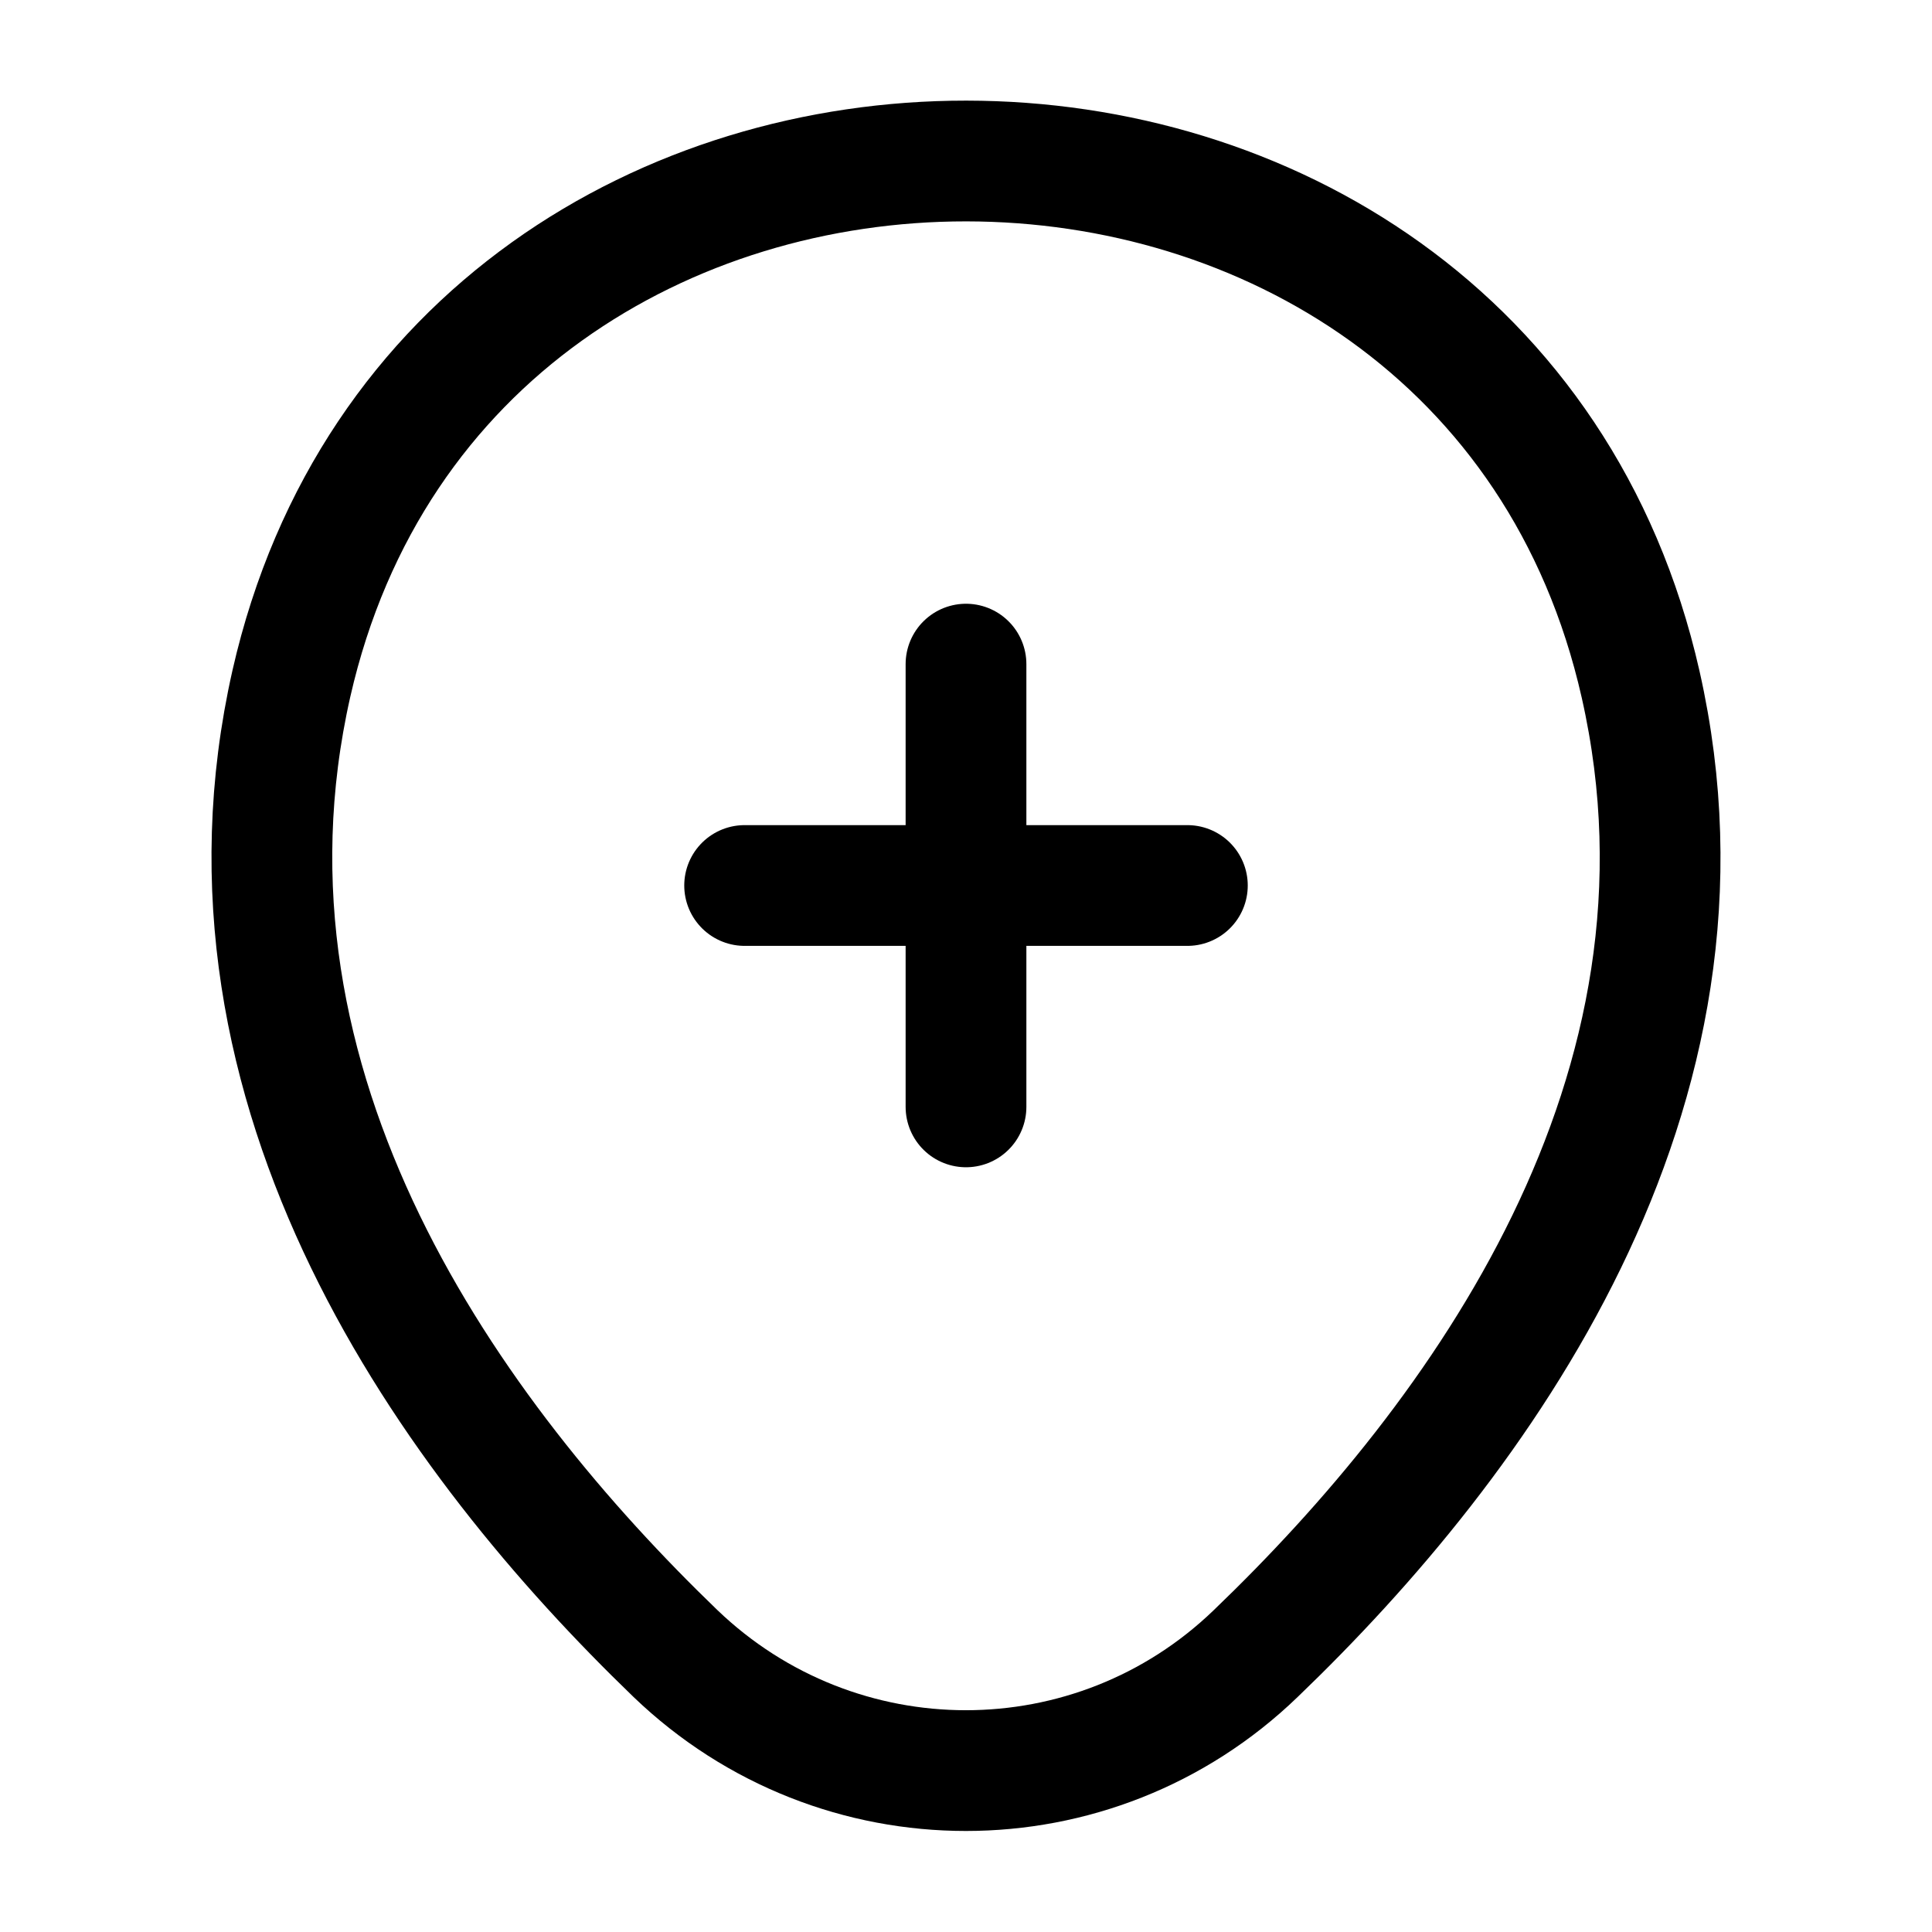 <svg width="24" height="24" viewBox="0 0 24 24" fill="none" xmlns="http://www.w3.org/2000/svg">
    <path d="M9.25 11H14.75" stroke="currentColor" stroke-width="1.5" stroke-linecap="round"/>
    <path d="M12 13.75V8.25" stroke="currentColor" stroke-width="1.5" stroke-linecap="round"/>
    <path
        d="M3.62 8.49C5.59 -0.17 18.42 -0.16 20.38 8.5C21.53 13.58 18.37 17.88 15.6 20.54C13.59 22.48 10.41 22.48 8.39 20.54C5.63 17.88 2.47 13.57 3.62 8.49Z"
        stroke="currentColor" stroke-width="1.5"/>
</svg>
